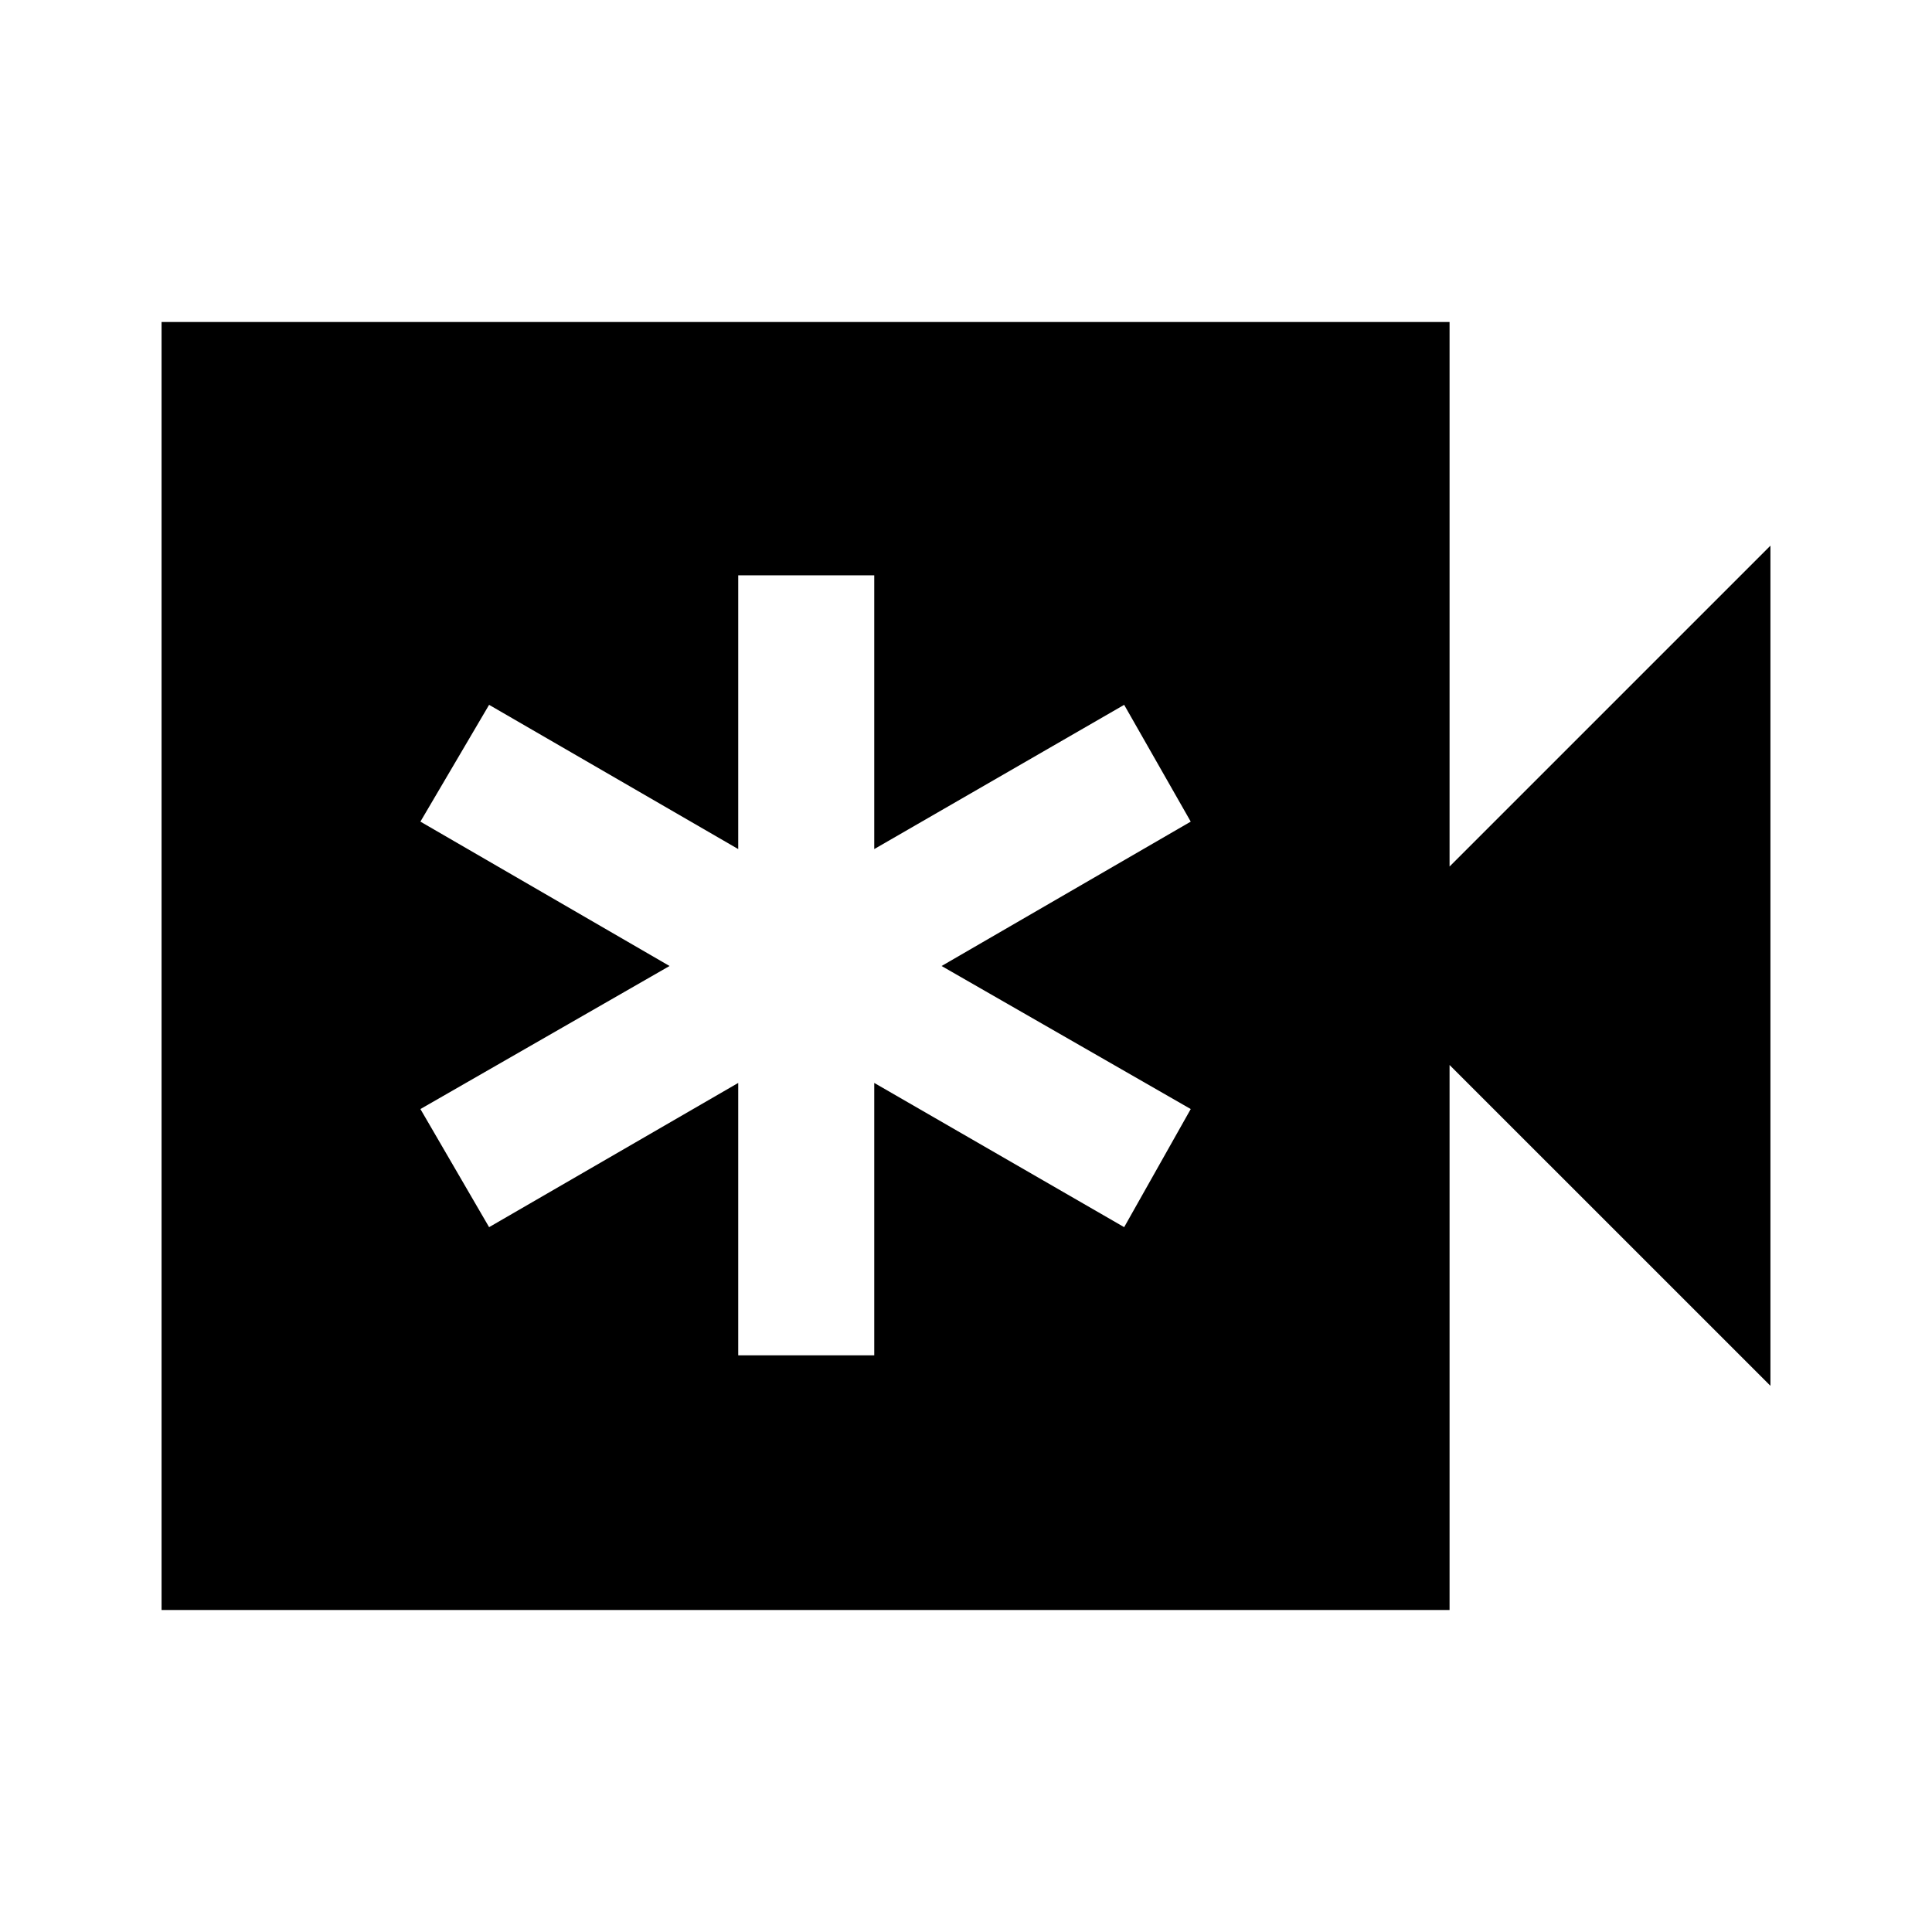<svg xmlns="http://www.w3.org/2000/svg" height="40" viewBox="0 -960 960 960" width="40"><path d="M366.82-286.54h67.59V-421.9l124.18 71.67 33.08-58.69L467.87-480l123.8-71.74-33.08-58.03-124.18 71.67v-136.03h-67.59v136.03l-123.79-71.67-34.13 58.03L332.69-480 208.9-408.92l34.13 58.69 123.79-71.67v135.36ZM80.28-160v-640h640v270.57l159.44-159.44v417.48L720.28-430.82V-160h-640Z"/></svg>